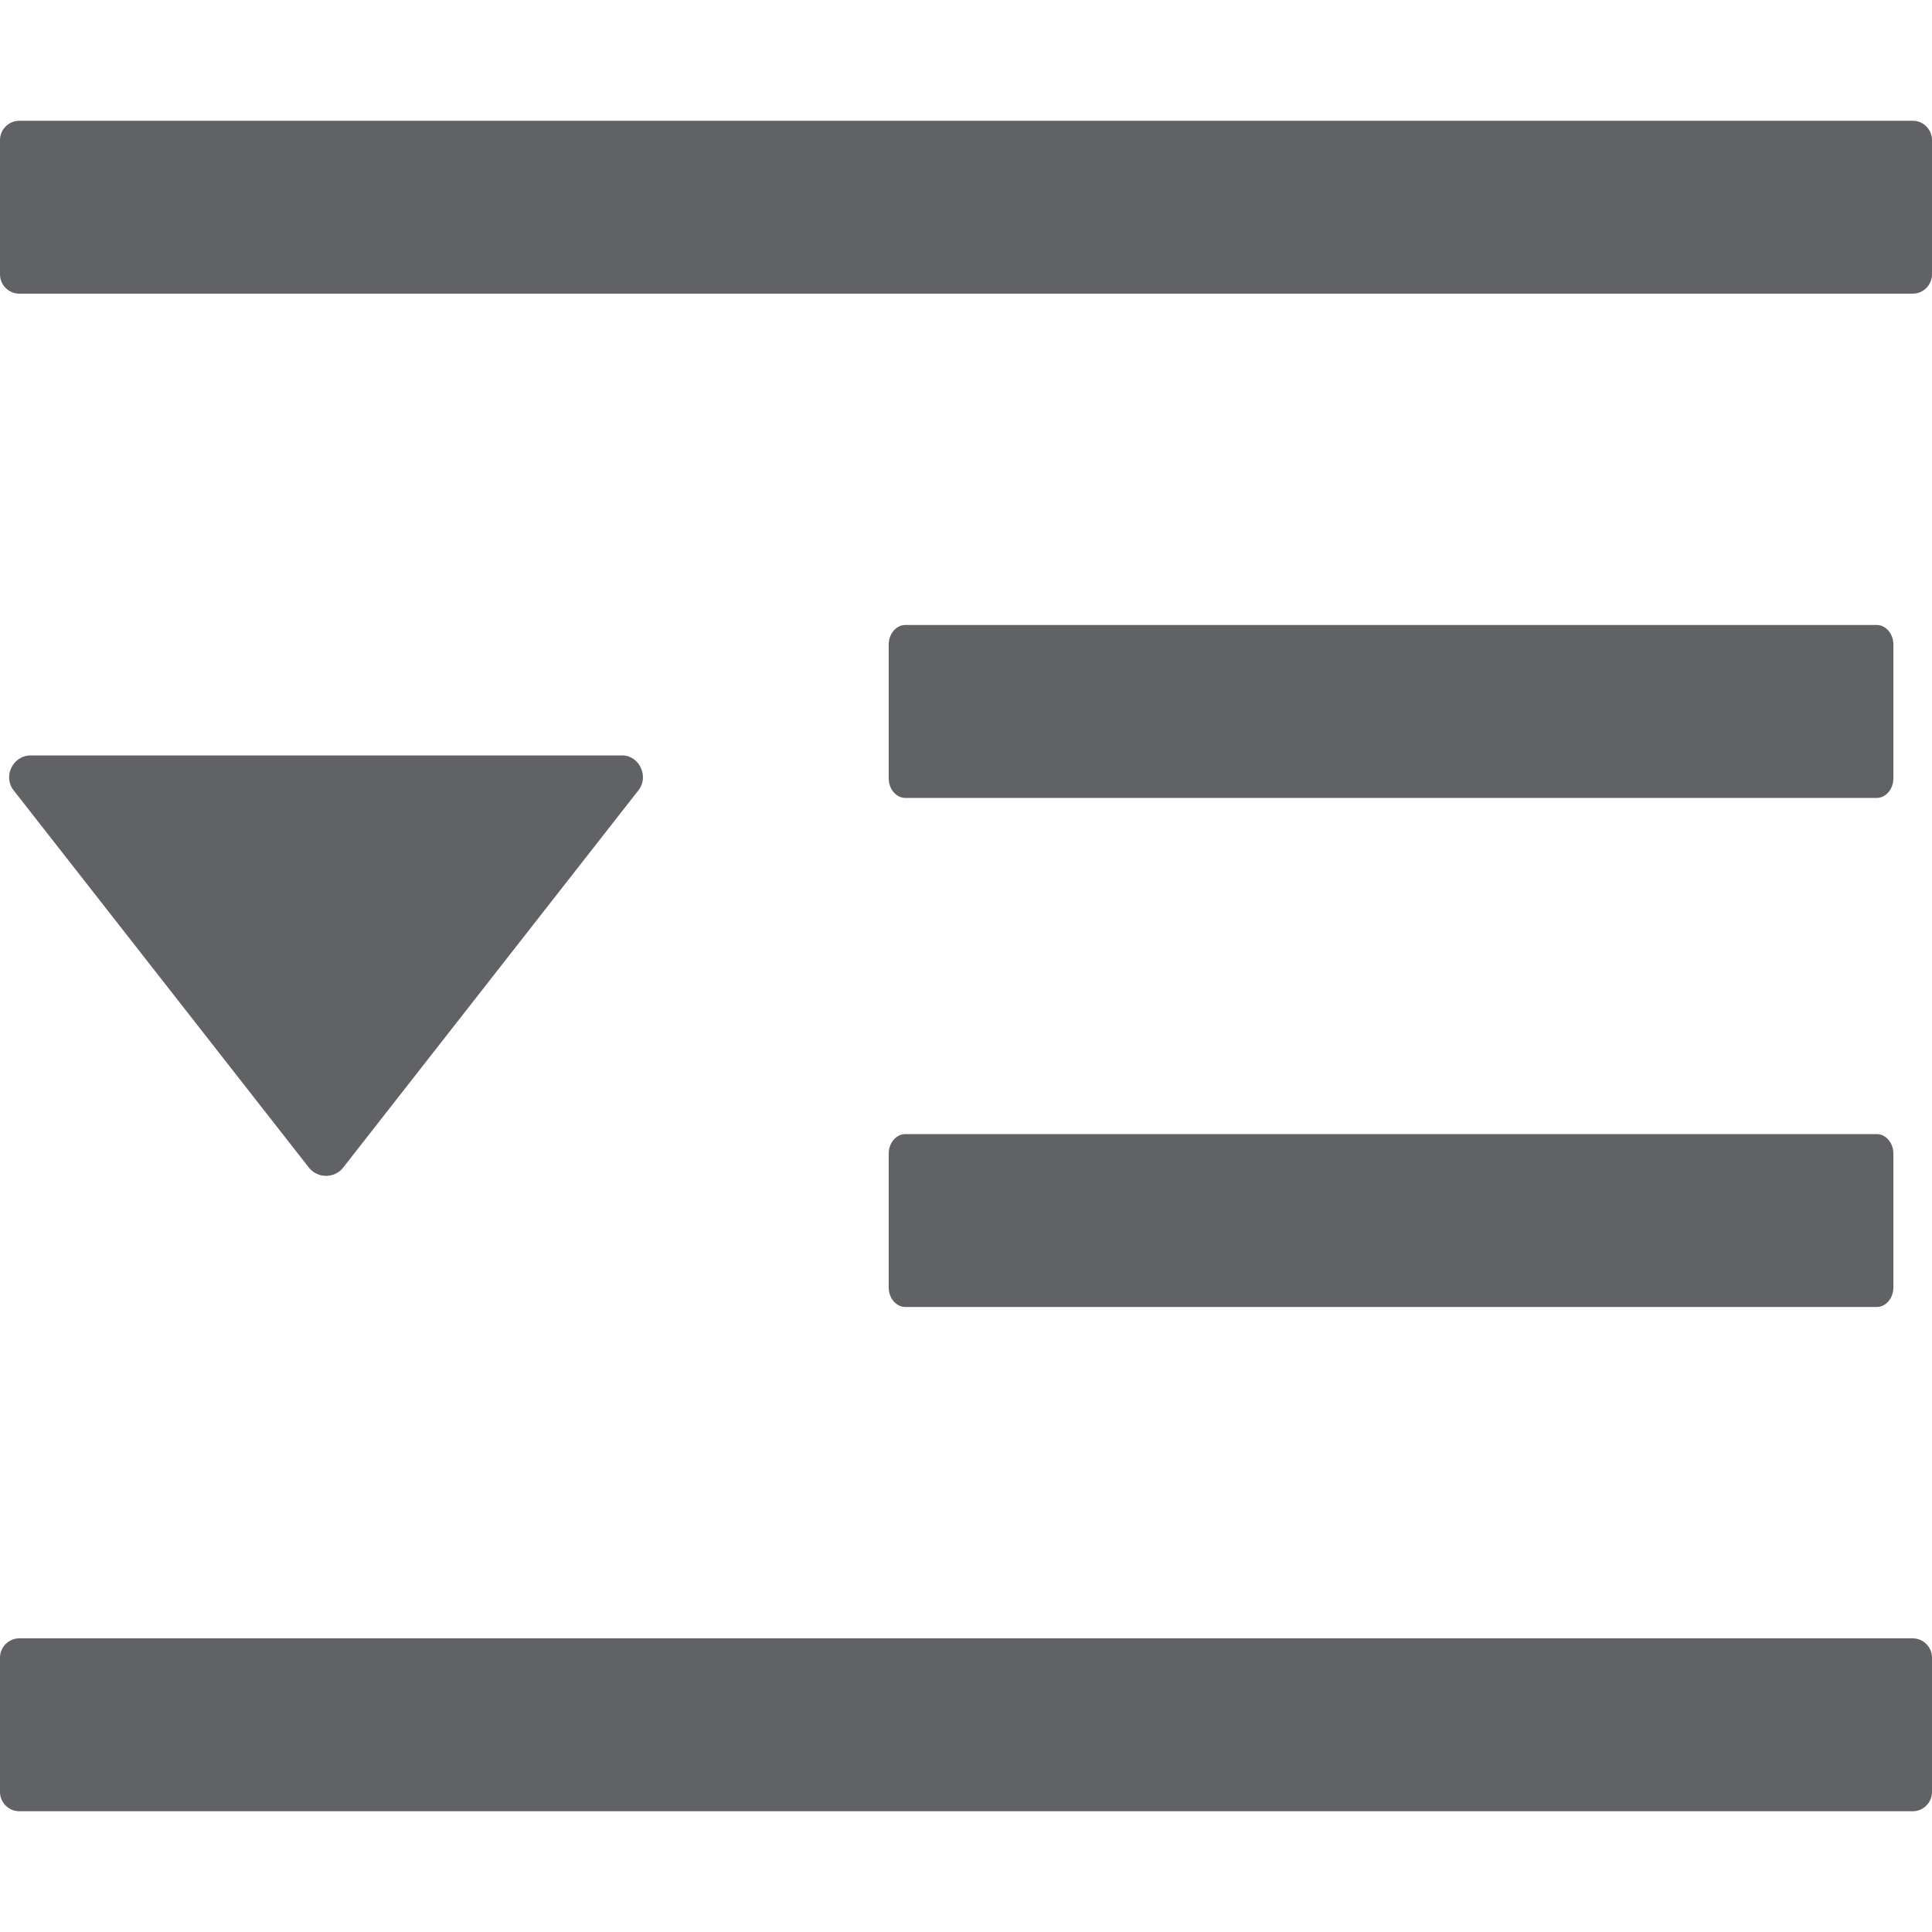 <?xml version="1.0" encoding="utf-8"?>
<!-- Generator: Adobe Illustrator 24.0.1, SVG Export Plug-In . SVG Version: 6.00 Build 0)  -->
<svg version="1.1" id="图层_1" xmlns="http://www.w3.org/2000/svg" xmlns:xlink="http://www.w3.org/1999/xlink" x="0px" y="0px"
	 viewBox="0 0 200 200" style="enable-background:new 0 0 200 200;" xml:space="preserve" fill="#606266">
<path d="M93.7,82.6h100.6c0.9,0,1.7-0.9,1.7-2V66.7c0-1.1-0.8-2-1.7-2H93.7c-0.9,0-1.7,0.9-1.7,2v13.9C92,81.7,92.8,82.6,93.7,82.6
	L93.7,82.6z M92,133.3c0,1.1,0.8,2,1.7,2h100.6c0.9,0,1.7-0.9,1.7-2v-13.9c0-1.1-0.8-2-1.7-2H93.7c-0.9,0-1.7,0.9-1.7,2V133.3z
	 M198,12.5H2c-1.1,0-2,0.9-2,2v13.9c0,1.1,0.9,2,2,2h196c1.1,0,2-0.9,2-2V14.5C200,13.4,199.1,12.5,198,12.5z M198,169.6H2
	c-1.1,0-2,0.9-2,2v13.9c0,1.1,0.9,2,2,2h196c1.1,0,2-0.9,2-2v-13.9C200,170.5,199.1,169.6,198,169.6z M1.4,81.8L32,120.9
	c0.9,1.1,2.6,1.1,3.5,0l30.6-39.1c1.1-1.4,0.1-3.6-1.7-3.6H3.2C1.3,78.2,0.3,80.4,1.4,81.8z"/>
</svg>
